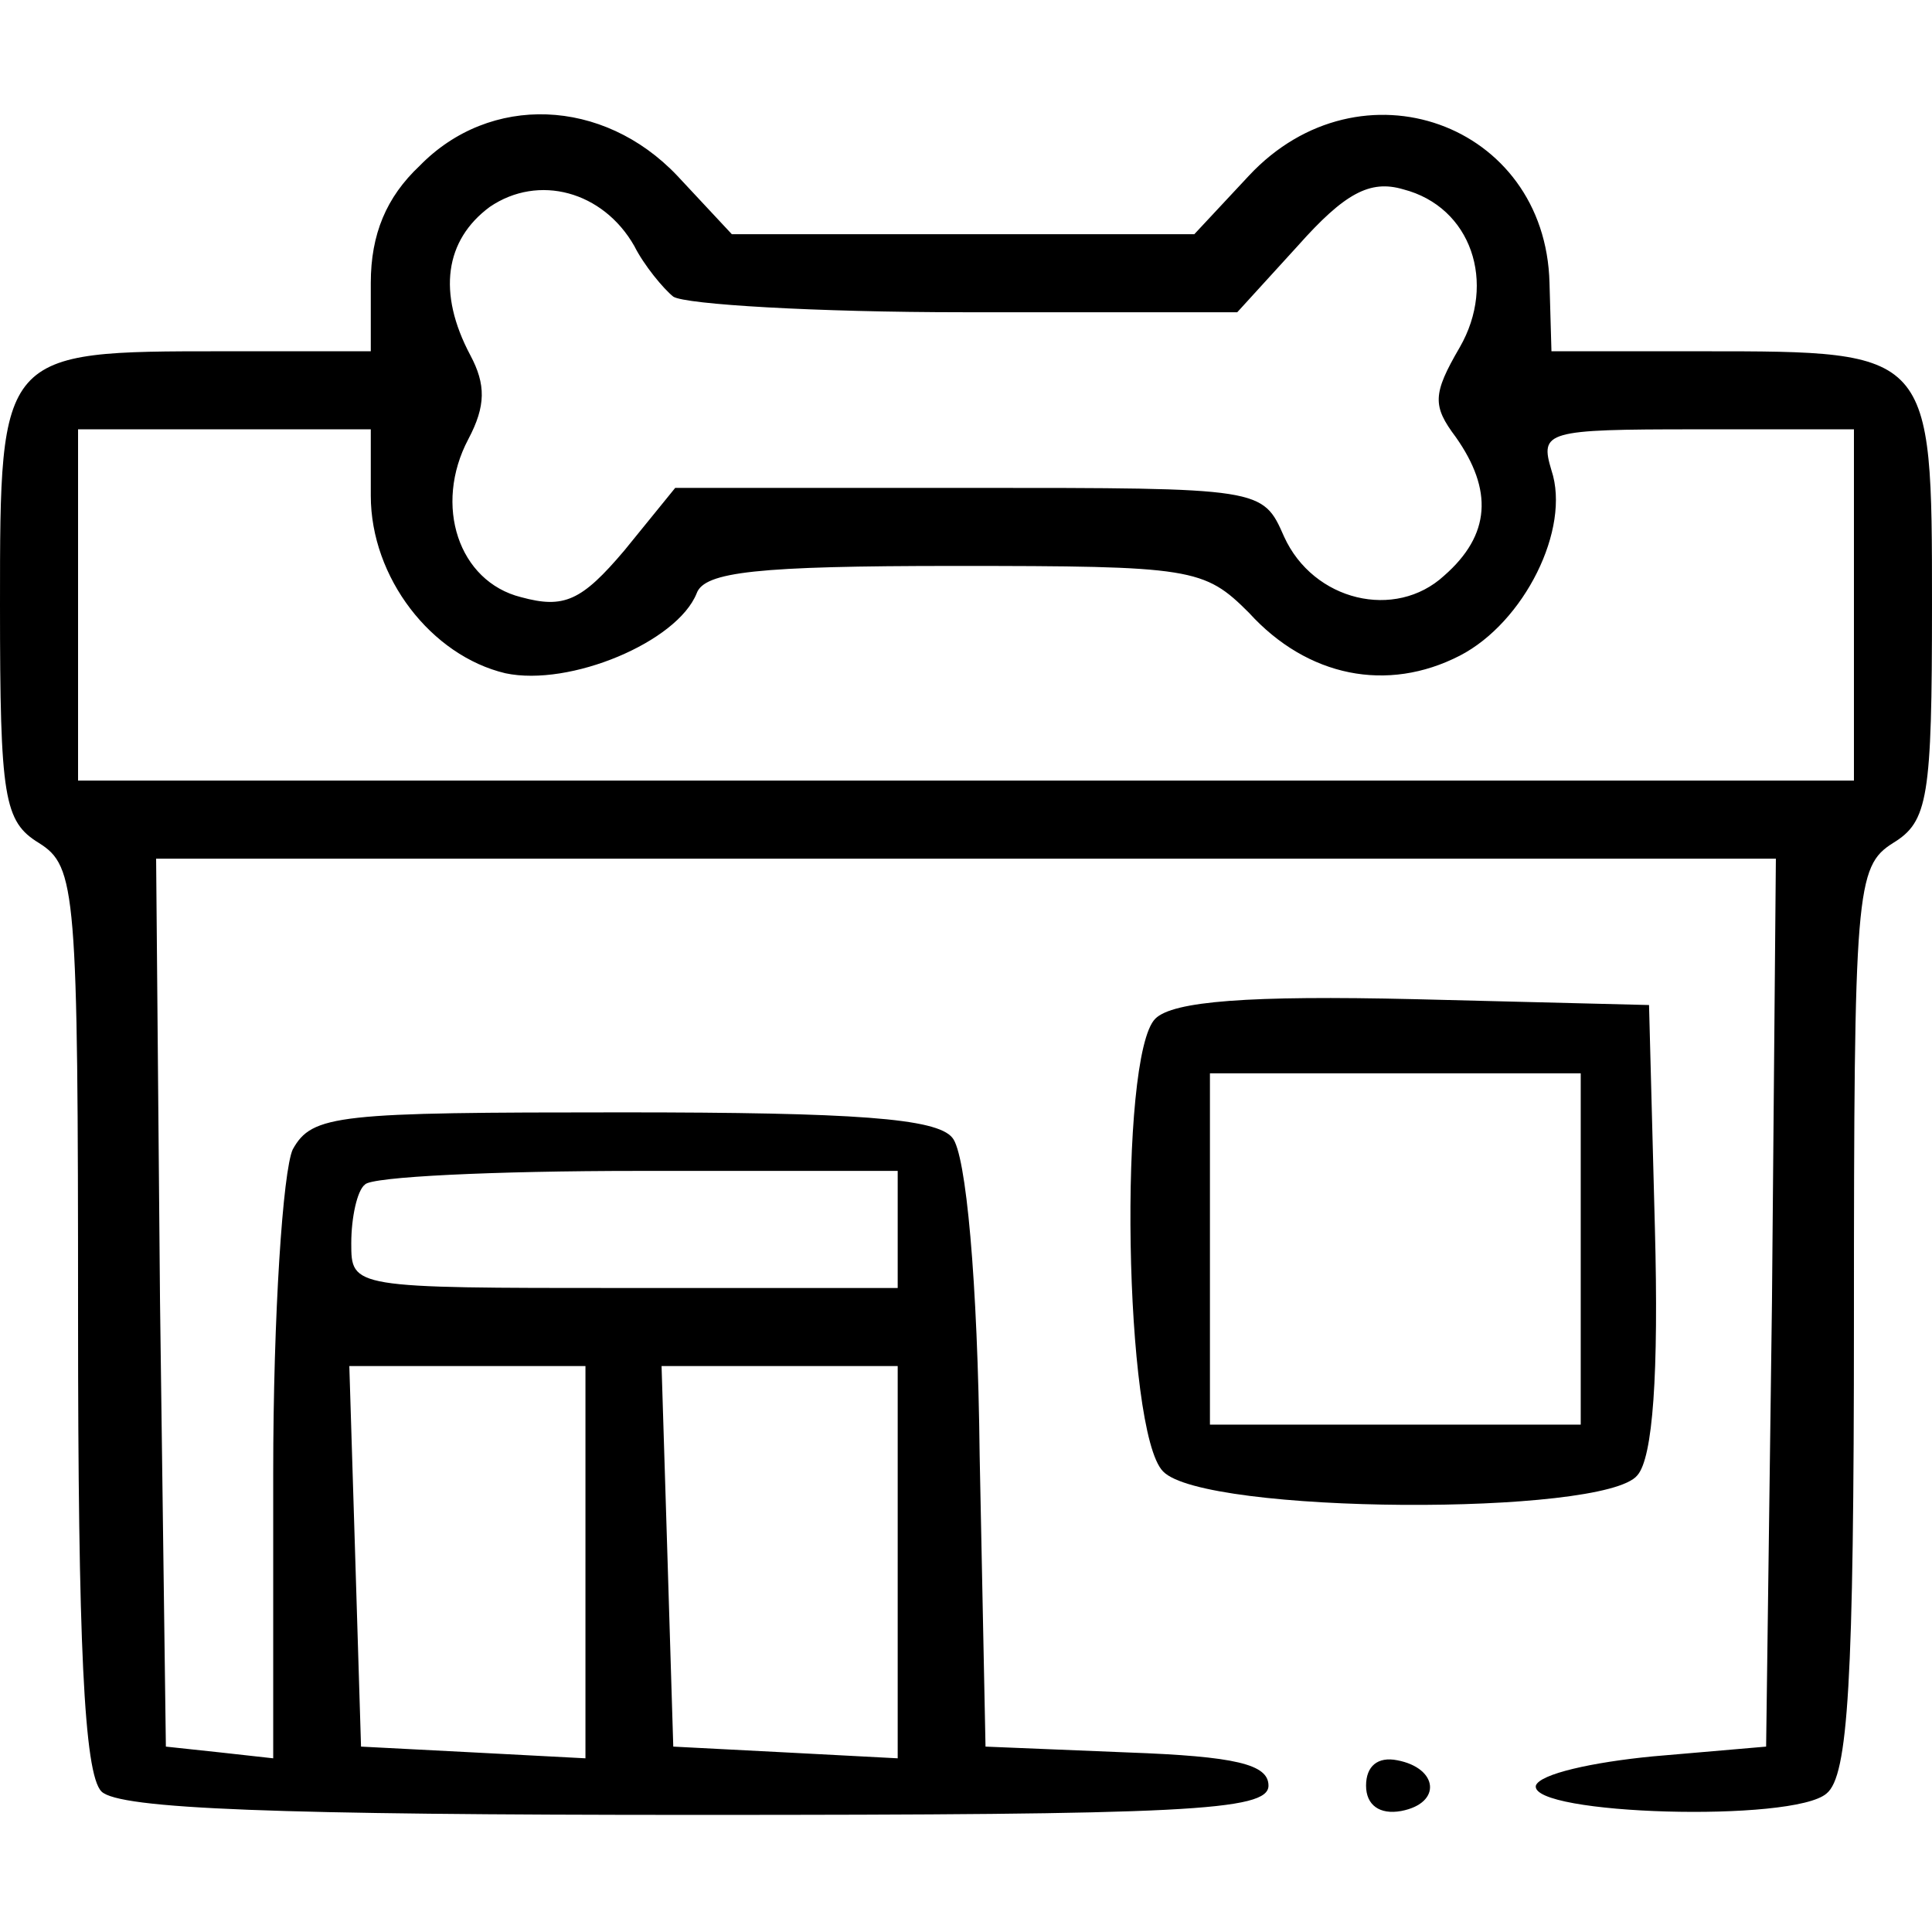 <?xml version="1.0" standalone="no"?>
<!DOCTYPE svg PUBLIC "-//W3C//DTD SVG 20010904//EN"
 "http://www.w3.org/TR/2001/REC-SVG-20010904/DTD/svg10.dtd">
<svg version="1.0" xmlns="http://www.w3.org/2000/svg"
 width="99pt" height="99pt" viewBox="0 0 99 99"
 preserveAspectRatio="xMidYMid meet">

<g transform="translate(0,99) scale(0.1,-0.1)"
fill="#000000" stroke="none">
<path d="M215 905 c-17 -16 -25 -35 -25 -60 l0 -35 -76 0 c-114 0 -114 0 -114
-130 0 -99 2 -111 20 -122 19 -12 20 -24 20 -243 0 -166 3 -234 12 -243 9 -9
90 -12 305 -12 250 0 293 2 293 15 0 11 -17 15 -72 17 l-73 3 -3 149 c-1 90
-7 155 -14 163 -8 10 -50 13 -169 13 -146 0 -159 -1 -169 -19 -5 -11 -10 -84
-10 -166 l0 -146 -27 3 -28 3 -3 228 -2 227 415 0 415 0 -2 -227 -3 -228 -58
-5 c-31 -3 -58 -9 -60 -15 -3 -15 132 -19 149 -4 11 9 14 56 14 243 0 220 1
232 20 244 18 11 20 23 20 122 0 130 0 130 -117 130 l-78 0 -1 35 c-2 82 -97
116 -154 55 l-28 -30 -119 0 -118 0 -28 30 c-38 40 -96 42 -132 5z m110 -41
c5 -10 15 -22 20 -26 6 -4 73 -8 149 -8 l140 0 31 34 c24 27 37 34 54 29 35
-9 48 -48 29 -81 -14 -24 -14 -30 -2 -46 19 -27 18 -50 -6 -71 -25 -23 -67
-13 -82 20 -11 25 -11 25 -161 25 l-151 0 -26 -32 c-22 -26 -31 -30 -53 -24
-32 8 -45 47 -27 81 9 17 9 28 1 43 -17 32 -13 59 10 76 25 17 58 8 74 -20z
m-135 -128 c0 -42 31 -82 69 -91 33 -7 88 16 98 41 4 11 31 14 132 14 122 0
128 -1 151 -24 30 -33 71 -41 108 -22 33 17 57 65 47 95 -6 20 -3 21 74 21
l81 0 0 -90 0 -90 -455 0 -455 0 0 90 0 90 75 0 75 0 0 -34z m270 -376 l0 -30
-140 0 c-140 0 -140 0 -140 23 0 13 3 27 7 30 3 4 66 7 140 7 l133 0 0 -30z
m-160 -170 l0 -101 -57 3 -58 3 -3 98 -3 97 61 0 60 0 0 -100z m160 0 l0 -101
-57 3 -58 3 -3 98 -3 97 61 0 60 0 0 -100z"/>
<path d="M592 468 c-19 -19 -16 -212 4 -232 21 -22 226 -23 243 -2 8 9 11 52
9 127 l-3 114 -120 3 c-85 2 -124 -1 -133 -10z m218 -118 l0 -90 -95 0 -95 0
0 90 0 90 95 0 95 0 0 -90z"/>
<path d="M700 75 c0 -10 7 -15 18 -13 21 4 19 22 -2 26 -10 2 -16 -3 -16 -13z"/>
</g>
</svg>
